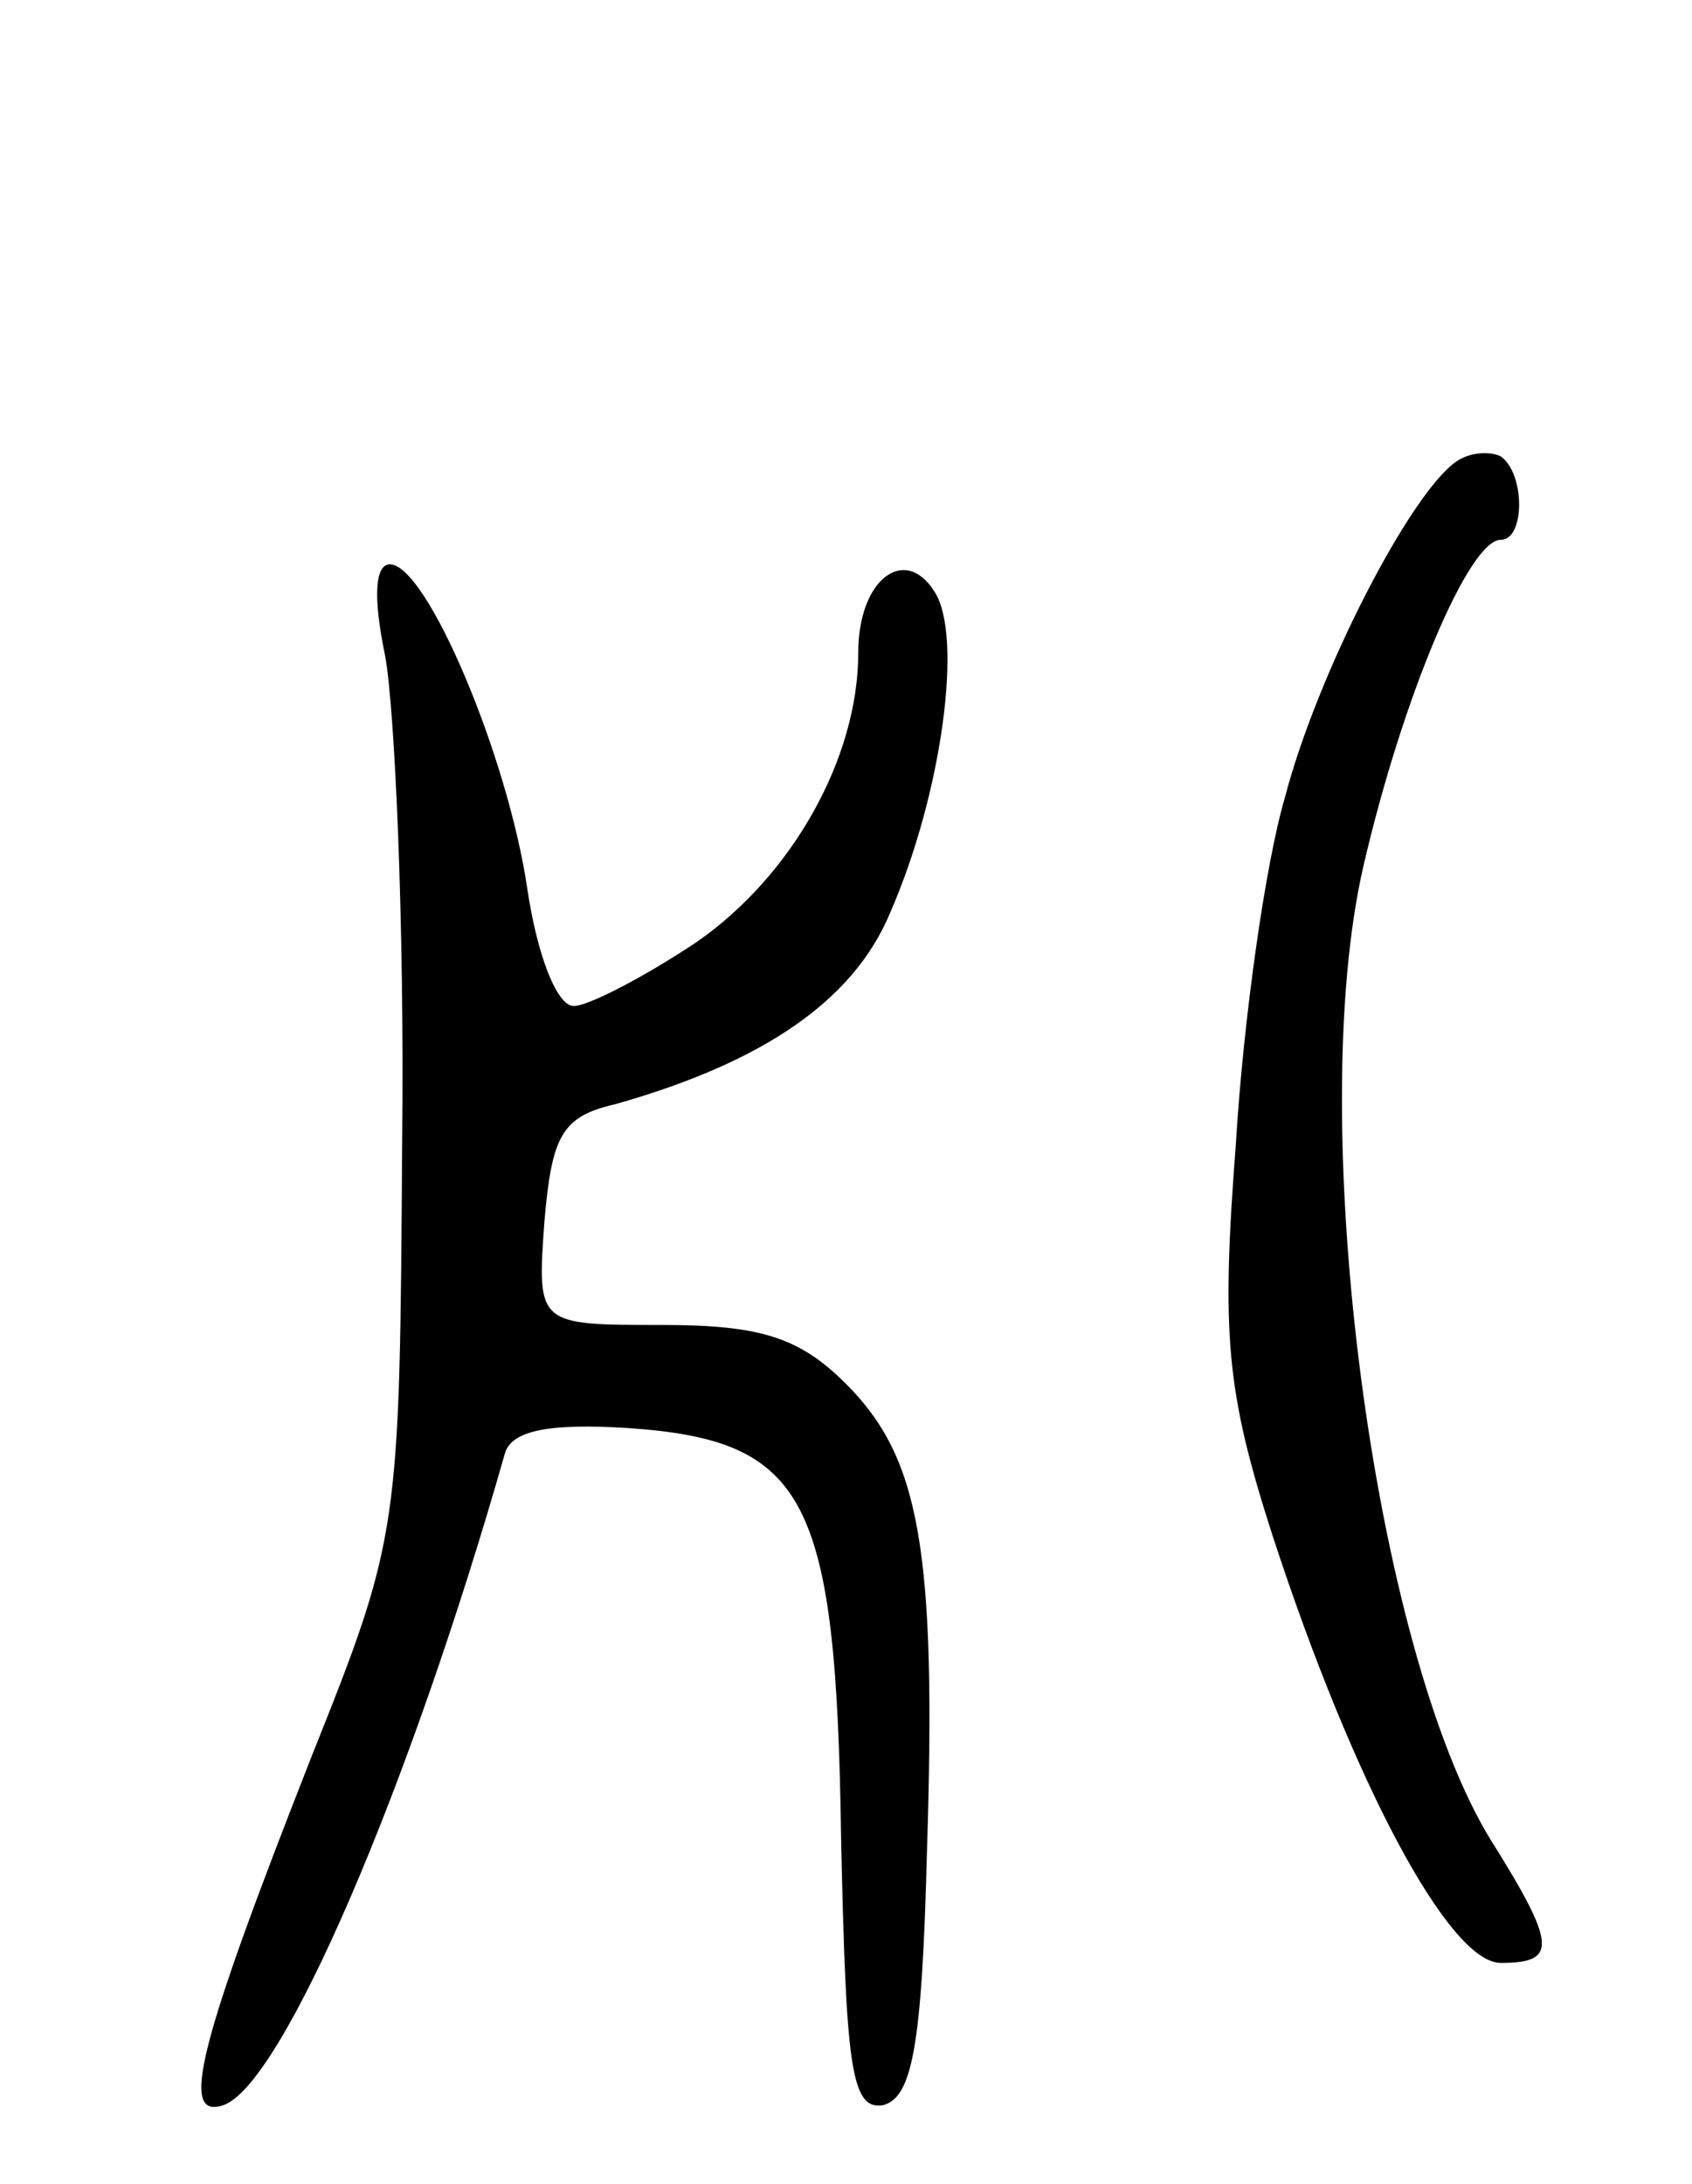 <svg version="1.0" xmlns="http://www.w3.org/2000/svg"
 width="69pt" height="89pt" viewBox="0 0 69 89"
 preserveAspectRatio="xMidYMid meet">
<g transform="translate(0,89) scale(0.1,-0.1)"
fill="#000000" stroke="none">
<path d="M594 702 c-19 -13 -57 -87 -70 -137 -8 -27 -17 -91 -20 -141 -6 -78
-4 -101 15 -160 33 -101 72 -174 93 -174 23 0 23 7 -4 50 -48 78 -76 293 -52
397 16 69 43 133 56 133 10 0 10 27 0 34 -4 2 -12 2 -18 -2z"/>
<path d="M157 623 c4 -21 8 -110 7 -198 -1 -159 -1 -161 -37 -251 -46 -117
-54 -148 -36 -142 24 8 76 129 115 266 3 9 18 12 50 10 73 -5 85 -28 87 -167
2 -93 4 -111 17 -109 12 3 16 24 18 103 4 124 -3 161 -33 191 -19 19 -35 24
-75 24 -51 0 -51 0 -48 42 3 35 7 43 29 48 60 17 97 42 112 78 21 48 30 113
18 131 -12 19 -31 5 -31 -25 0 -43 -27 -91 -66 -118 -21 -14 -44 -26 -50 -26
-7 0 -15 21 -19 48 -8 54 -41 132 -56 132 -6 0 -7 -13 -2 -37z"/>
</g>
</svg>
